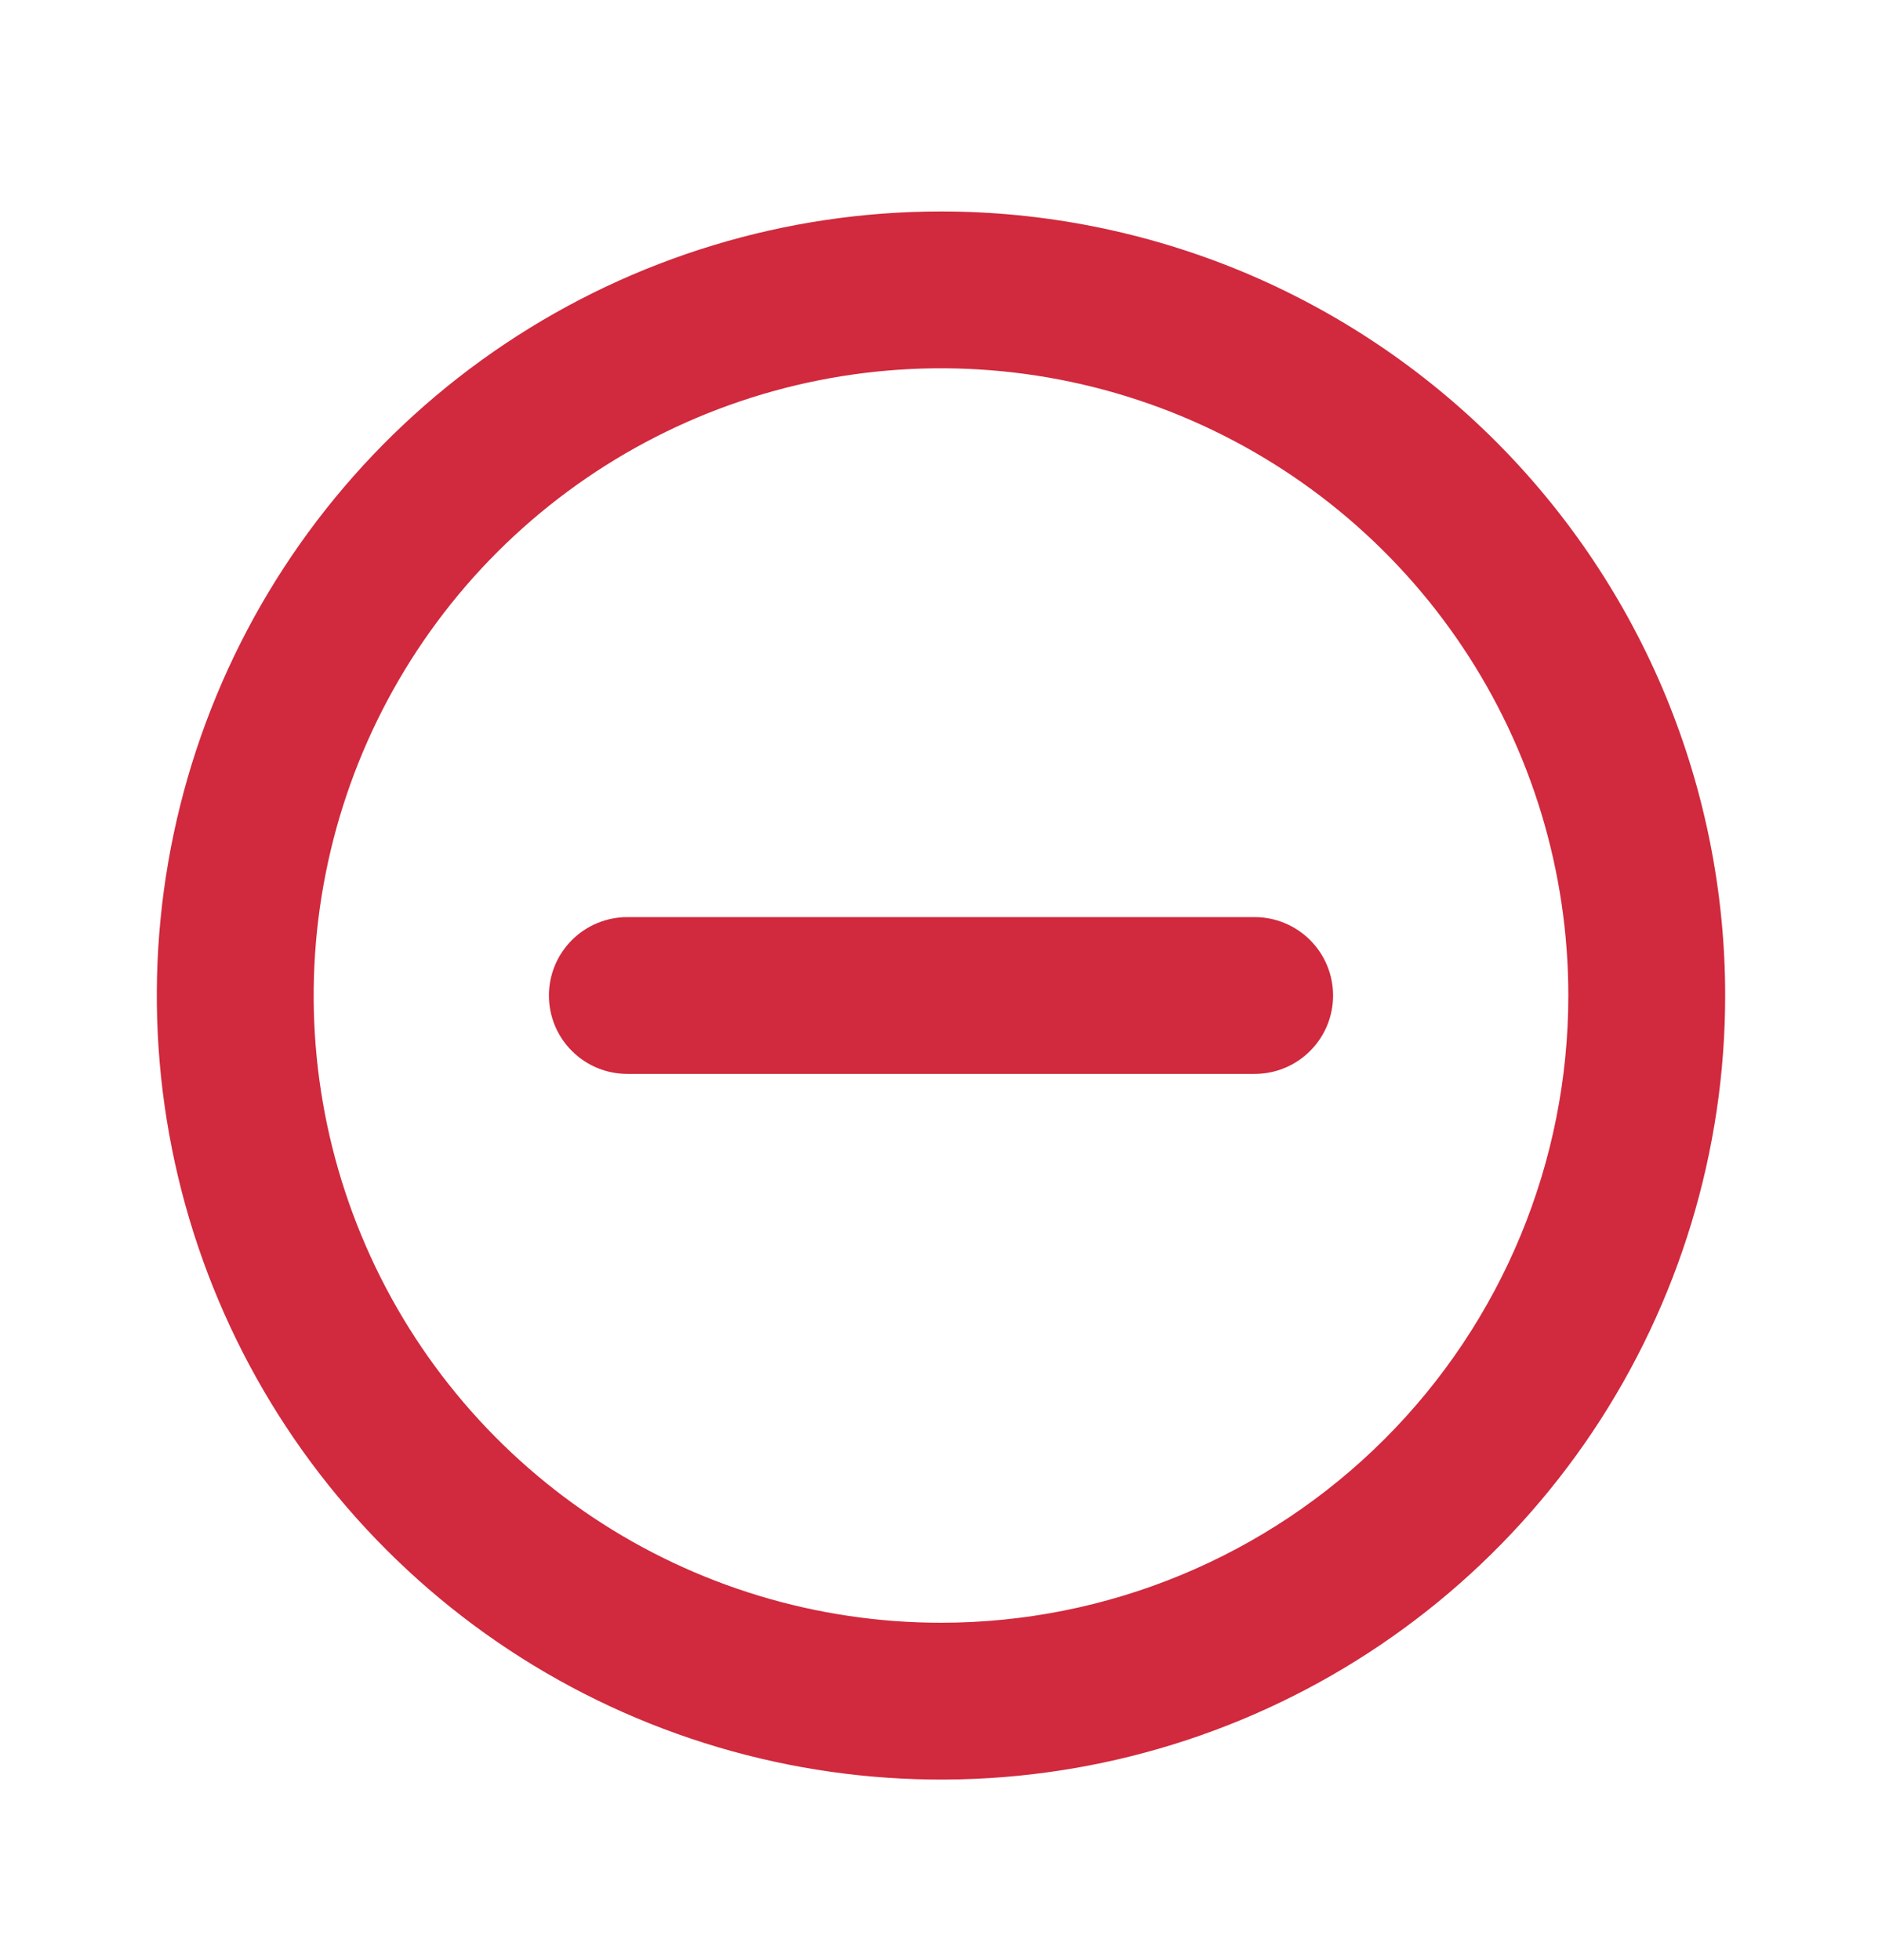 <svg width="24" height="25" viewBox="0 0 24 25" fill="none" xmlns="http://www.w3.org/2000/svg">
<path d="M12 2.697C10.022 2.697 8.089 3.284 6.444 4.383C4.8 5.481 3.518 7.043 2.761 8.87C2.004 10.698 1.806 12.708 2.192 14.648C2.578 16.588 3.53 18.37 4.929 19.768C6.327 21.167 8.109 22.119 10.049 22.505C11.989 22.891 14 22.693 15.827 21.936C17.654 21.179 19.216 19.898 20.315 18.253C21.413 16.608 22 14.675 22 12.697C22 11.384 21.741 10.084 21.239 8.87C20.736 7.657 20 6.555 19.071 5.626C18.142 4.698 17.04 3.961 15.827 3.458C14.614 2.956 13.313 2.697 12 2.697ZM12 20.697C10.418 20.697 8.871 20.228 7.555 19.349C6.24 18.47 5.214 17.221 4.609 15.759C4.003 14.297 3.845 12.688 4.154 11.136C4.462 9.585 5.224 8.159 6.343 7.04C7.462 5.922 8.887 5.16 10.439 4.851C11.991 4.542 13.6 4.701 15.062 5.306C16.523 5.912 17.773 6.937 18.652 8.253C19.531 9.568 20 11.115 20 12.697C20 14.819 19.157 16.854 17.657 18.354C16.157 19.854 14.122 20.697 12 20.697ZM16 11.697H8C7.735 11.697 7.48 11.803 7.293 11.99C7.105 12.178 7 12.432 7 12.697C7 12.963 7.105 13.217 7.293 13.404C7.48 13.592 7.735 13.697 8 13.697H16C16.265 13.697 16.52 13.592 16.707 13.404C16.895 13.217 17 12.963 17 12.697C17 12.432 16.895 12.178 16.707 11.99C16.52 11.803 16.265 11.697 16 11.697Z" fill="#D1293D"/>
</svg>
